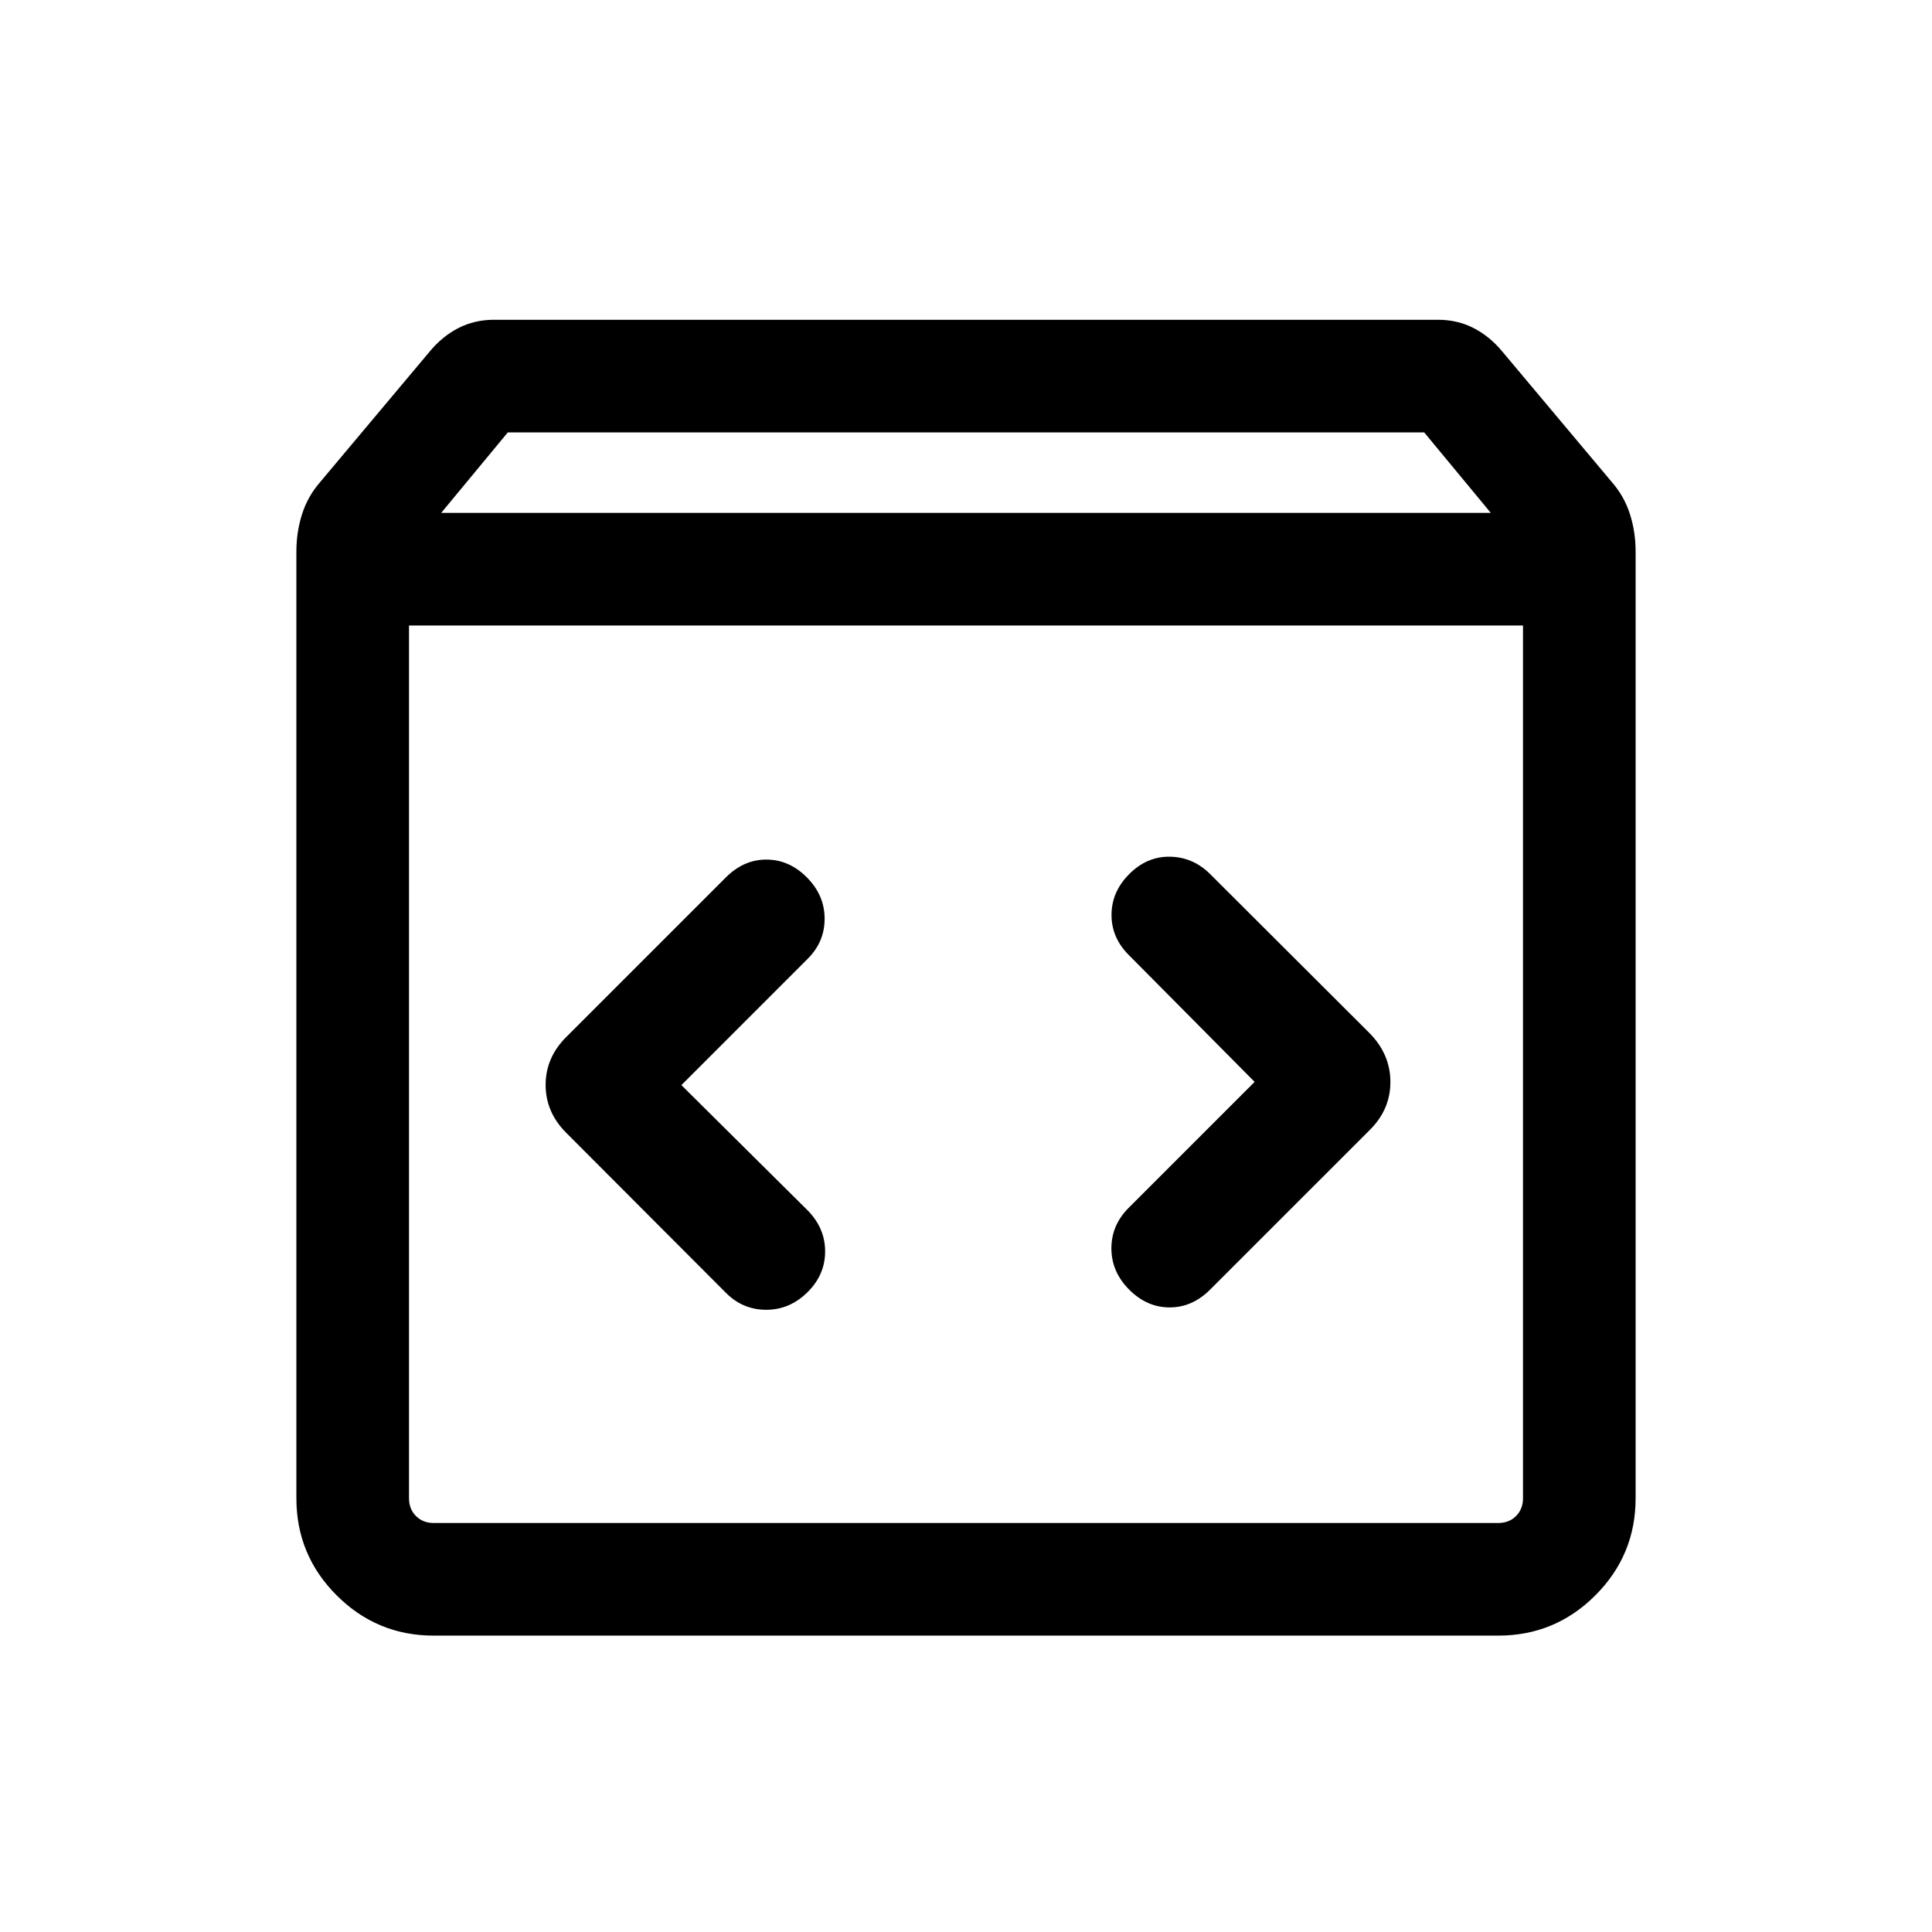 <svg xmlns="http://www.w3.org/2000/svg" height="24" viewBox="0 -960 960 960" width="24"><path d="M215.54-147.27q-28.26 0-48.26-20.01-20.01-20-20.01-48.26v-470.42q0-9.68 2.81-18.53 2.81-8.85 9-15.97l54.42-64.85q6.19-7.5 14.21-11.65t17.83-4.15h468.92q9.81 0 17.83 4.15 8.02 4.15 14.21 11.65l54.42 64.85q6.19 7.12 9 15.97 2.81 8.85 2.81 18.53v470.42q0 28.26-20.01 48.26-20 20.01-48.26 20.01H215.54Zm3.69-557.88h521.54l-33.1-40H252.33l-33.1 40Zm-3.69 501.92h528.92q5.39 0 8.85-3.46t3.46-8.85v-433.65H203.23v433.65q0 5.39 3.46 8.85t8.85 3.46Zm407.88-219.19-62.61 62.61q-8.62 8.63-8.56 20.24.06 11.61 8.87 20.42 8.8 8.8 20.07 8.8t20.12-8.85l79.19-79.18q10.38-10.21 10.38-23.97 0-13.76-10.34-24.27l-79.22-79.05q-8.47-8.44-19.94-8.64-11.46-.19-20.26 8.62-8.81 8.81-8.81 20.32 0 11.52 8.81 20.14l62.3 62.81Zm-284.84 1.61 62.8-62.81q8.43-8.42 8.37-20.03-.06-11.62-8.87-20.43-8.8-8.8-20.07-8.8t-20.1 8.83L281.65-445q-10.53 10.32-10.53 24.08 0 13.77 10.53 24.11l79.06 79.22q8.44 8.47 20.16 8.42 11.71-.06 20.51-8.87 8.62-8.61 8.62-20.13t-8.62-20.33l-62.8-62.31ZM203.23-203.23v-445.96 445.96Z"/></svg>